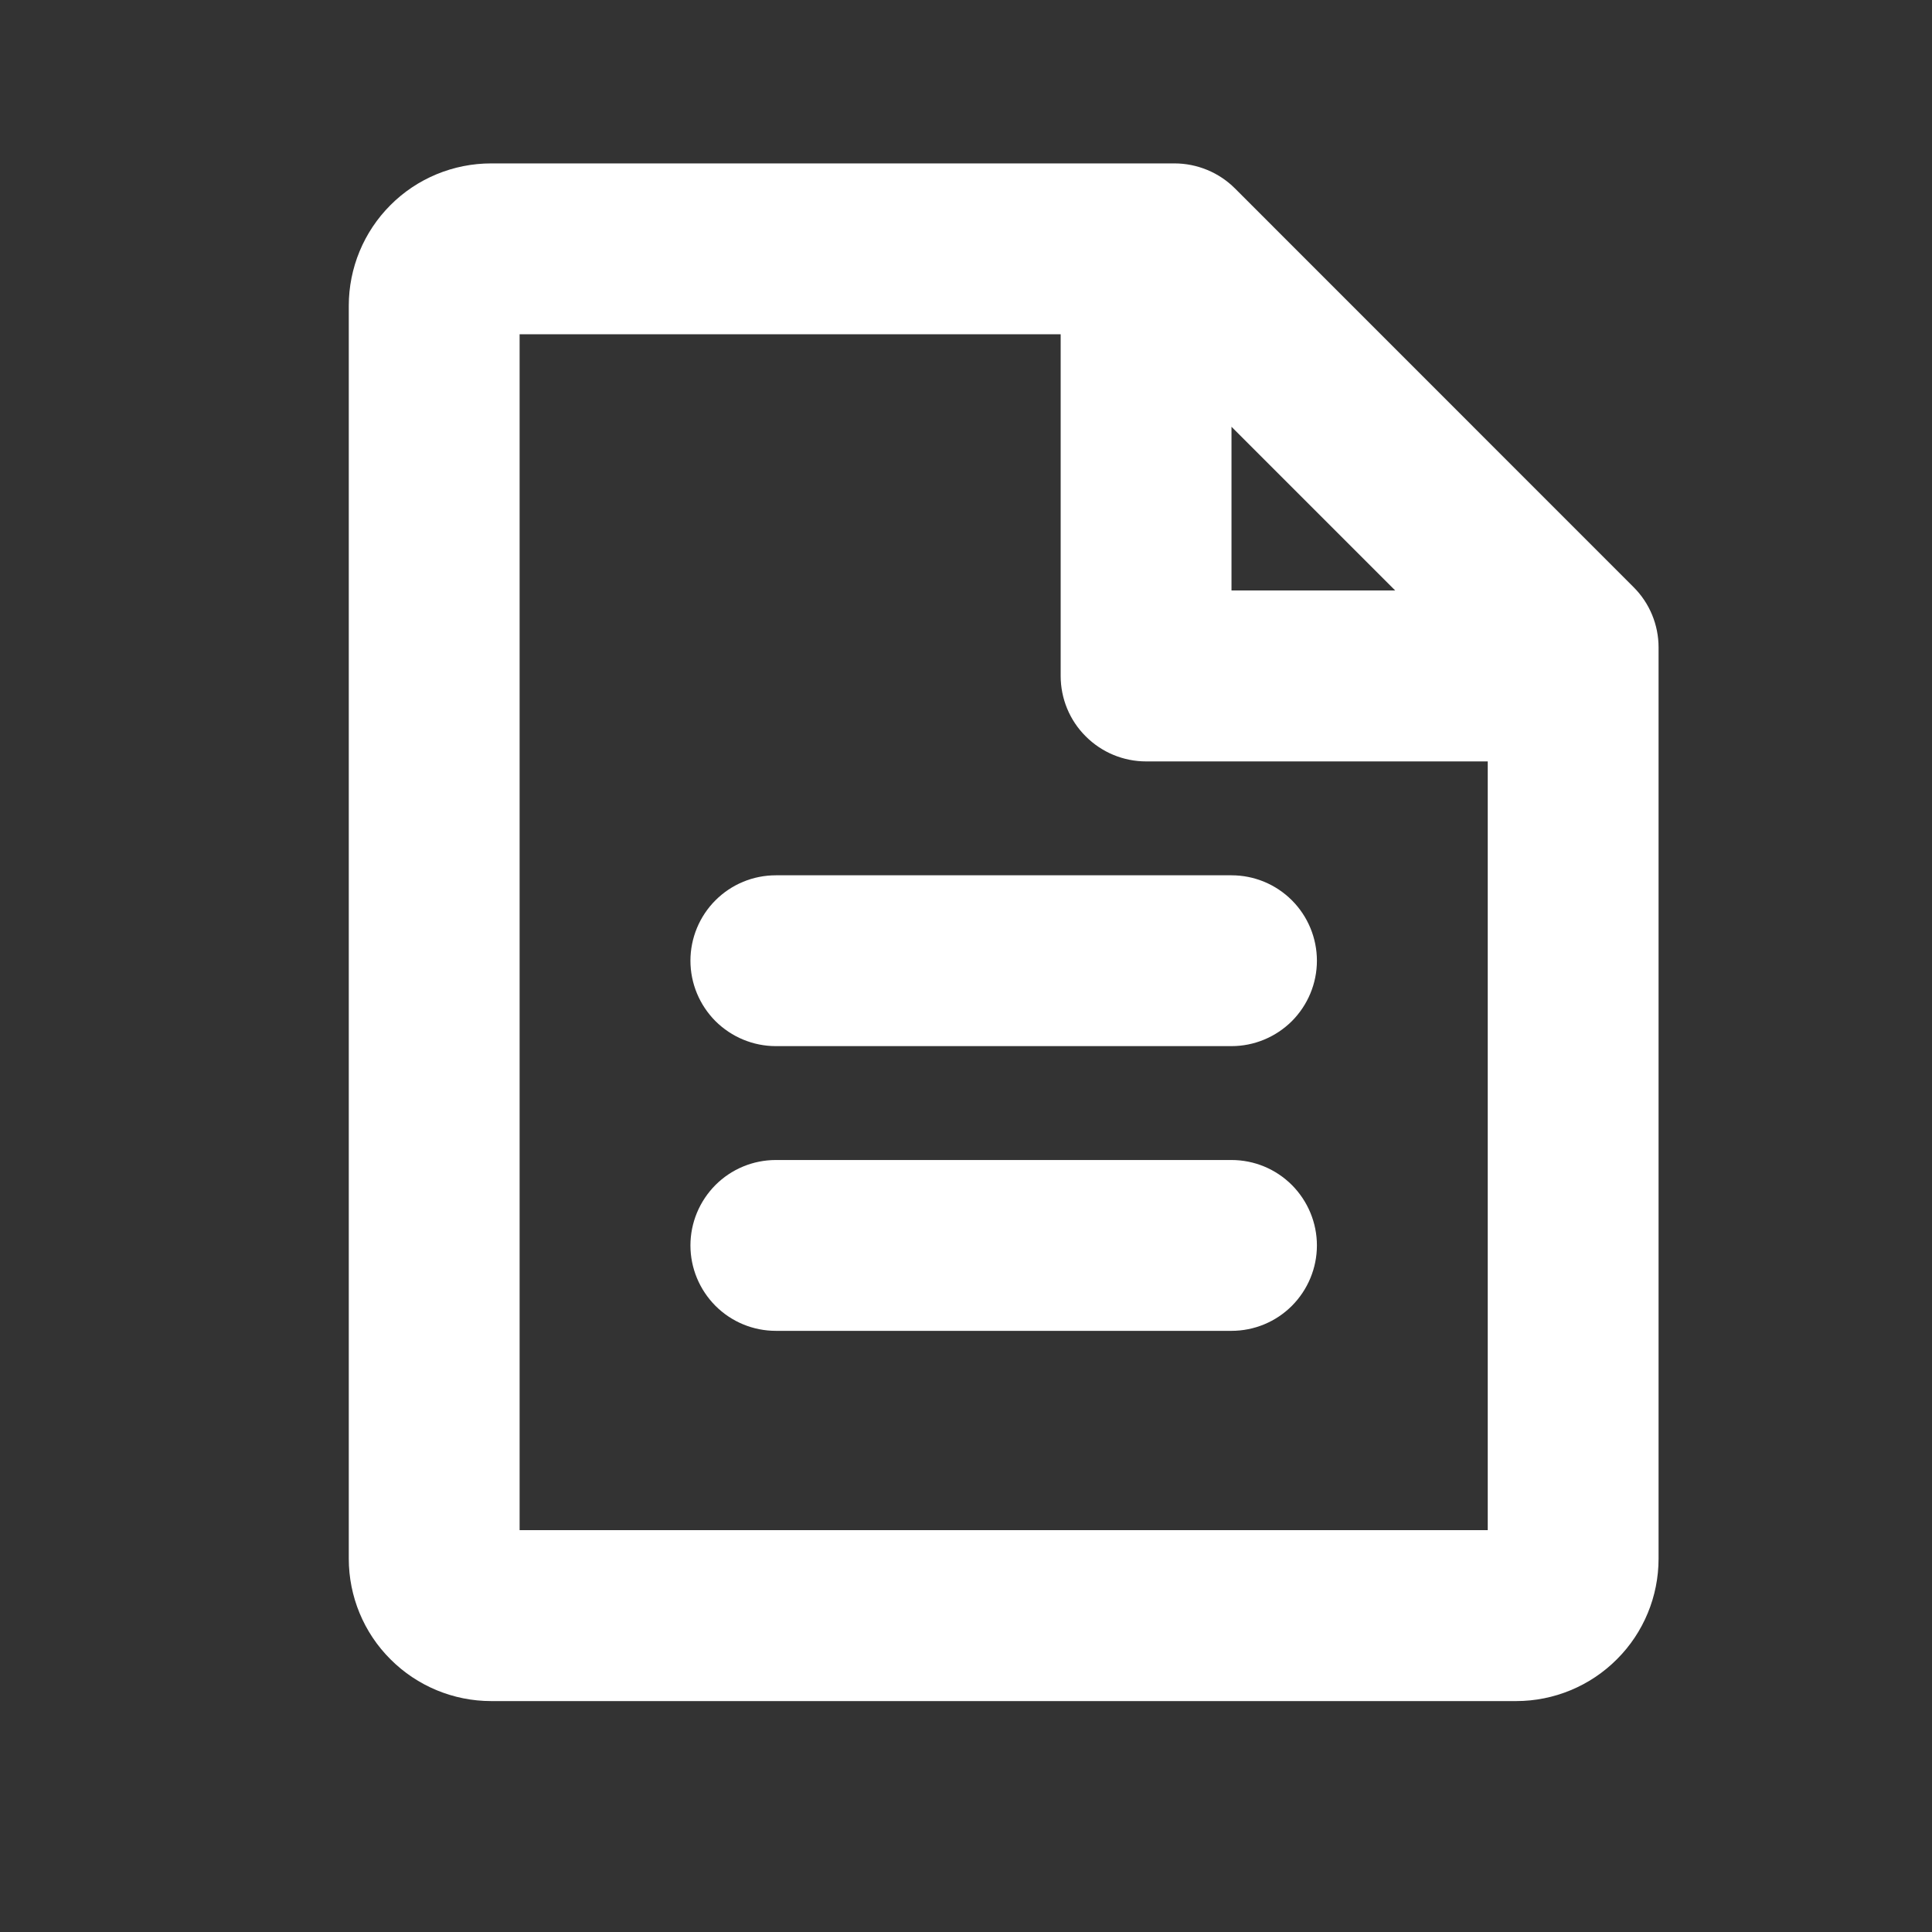 <svg width="19" height="19" viewBox="0 0 19 19" fill="none" xmlns="http://www.w3.org/2000/svg">
<rect x="0" y="0" width="19" height="19" fill="#333333" stroke="none"/>
<path d="M16.065 5.774L12.145 1.853C12.067 1.775 11.974 1.713 11.872 1.671C11.77 1.629 11.661 1.607 11.551 1.607H4.83C4.459 1.607 4.102 1.754 3.84 2.017C3.577 2.28 3.43 2.636 3.43 3.007V15.328C3.43 15.7 3.577 16.056 3.84 16.318C4.102 16.581 4.459 16.729 4.83 16.729H14.911C15.282 16.729 15.639 16.581 15.901 16.318C16.164 16.056 16.311 15.7 16.311 15.328V6.367C16.311 6.145 16.223 5.931 16.065 5.774ZM12.111 4.197L13.721 5.807H12.111V4.197ZM5.11 15.048V3.287H10.431V6.647C10.431 6.87 10.519 7.084 10.677 7.241C10.834 7.399 11.048 7.488 11.271 7.488H14.631V15.048H5.11ZM12.951 9.448C12.951 9.671 12.862 9.884 12.705 10.042C12.547 10.199 12.334 10.288 12.111 10.288H7.63C7.407 10.288 7.194 10.199 7.036 10.042C6.879 9.884 6.79 9.671 6.79 9.448C6.79 9.225 6.879 9.011 7.036 8.854C7.194 8.696 7.407 8.608 7.63 8.608H12.111C12.334 8.608 12.547 8.696 12.705 8.854C12.862 9.011 12.951 9.225 12.951 9.448ZM12.951 12.248C12.951 12.471 12.862 12.684 12.705 12.842C12.547 13 12.334 13.088 12.111 13.088H7.63C7.407 13.088 7.194 13 7.036 12.842C6.879 12.684 6.79 12.471 6.79 12.248C6.79 12.025 6.879 11.812 7.036 11.654C7.194 11.496 7.407 11.408 7.63 11.408H12.111C12.334 11.408 12.547 11.496 12.705 11.654C12.862 11.812 12.951 12.025 12.951 12.248Z" fill="white"/>
</svg>
